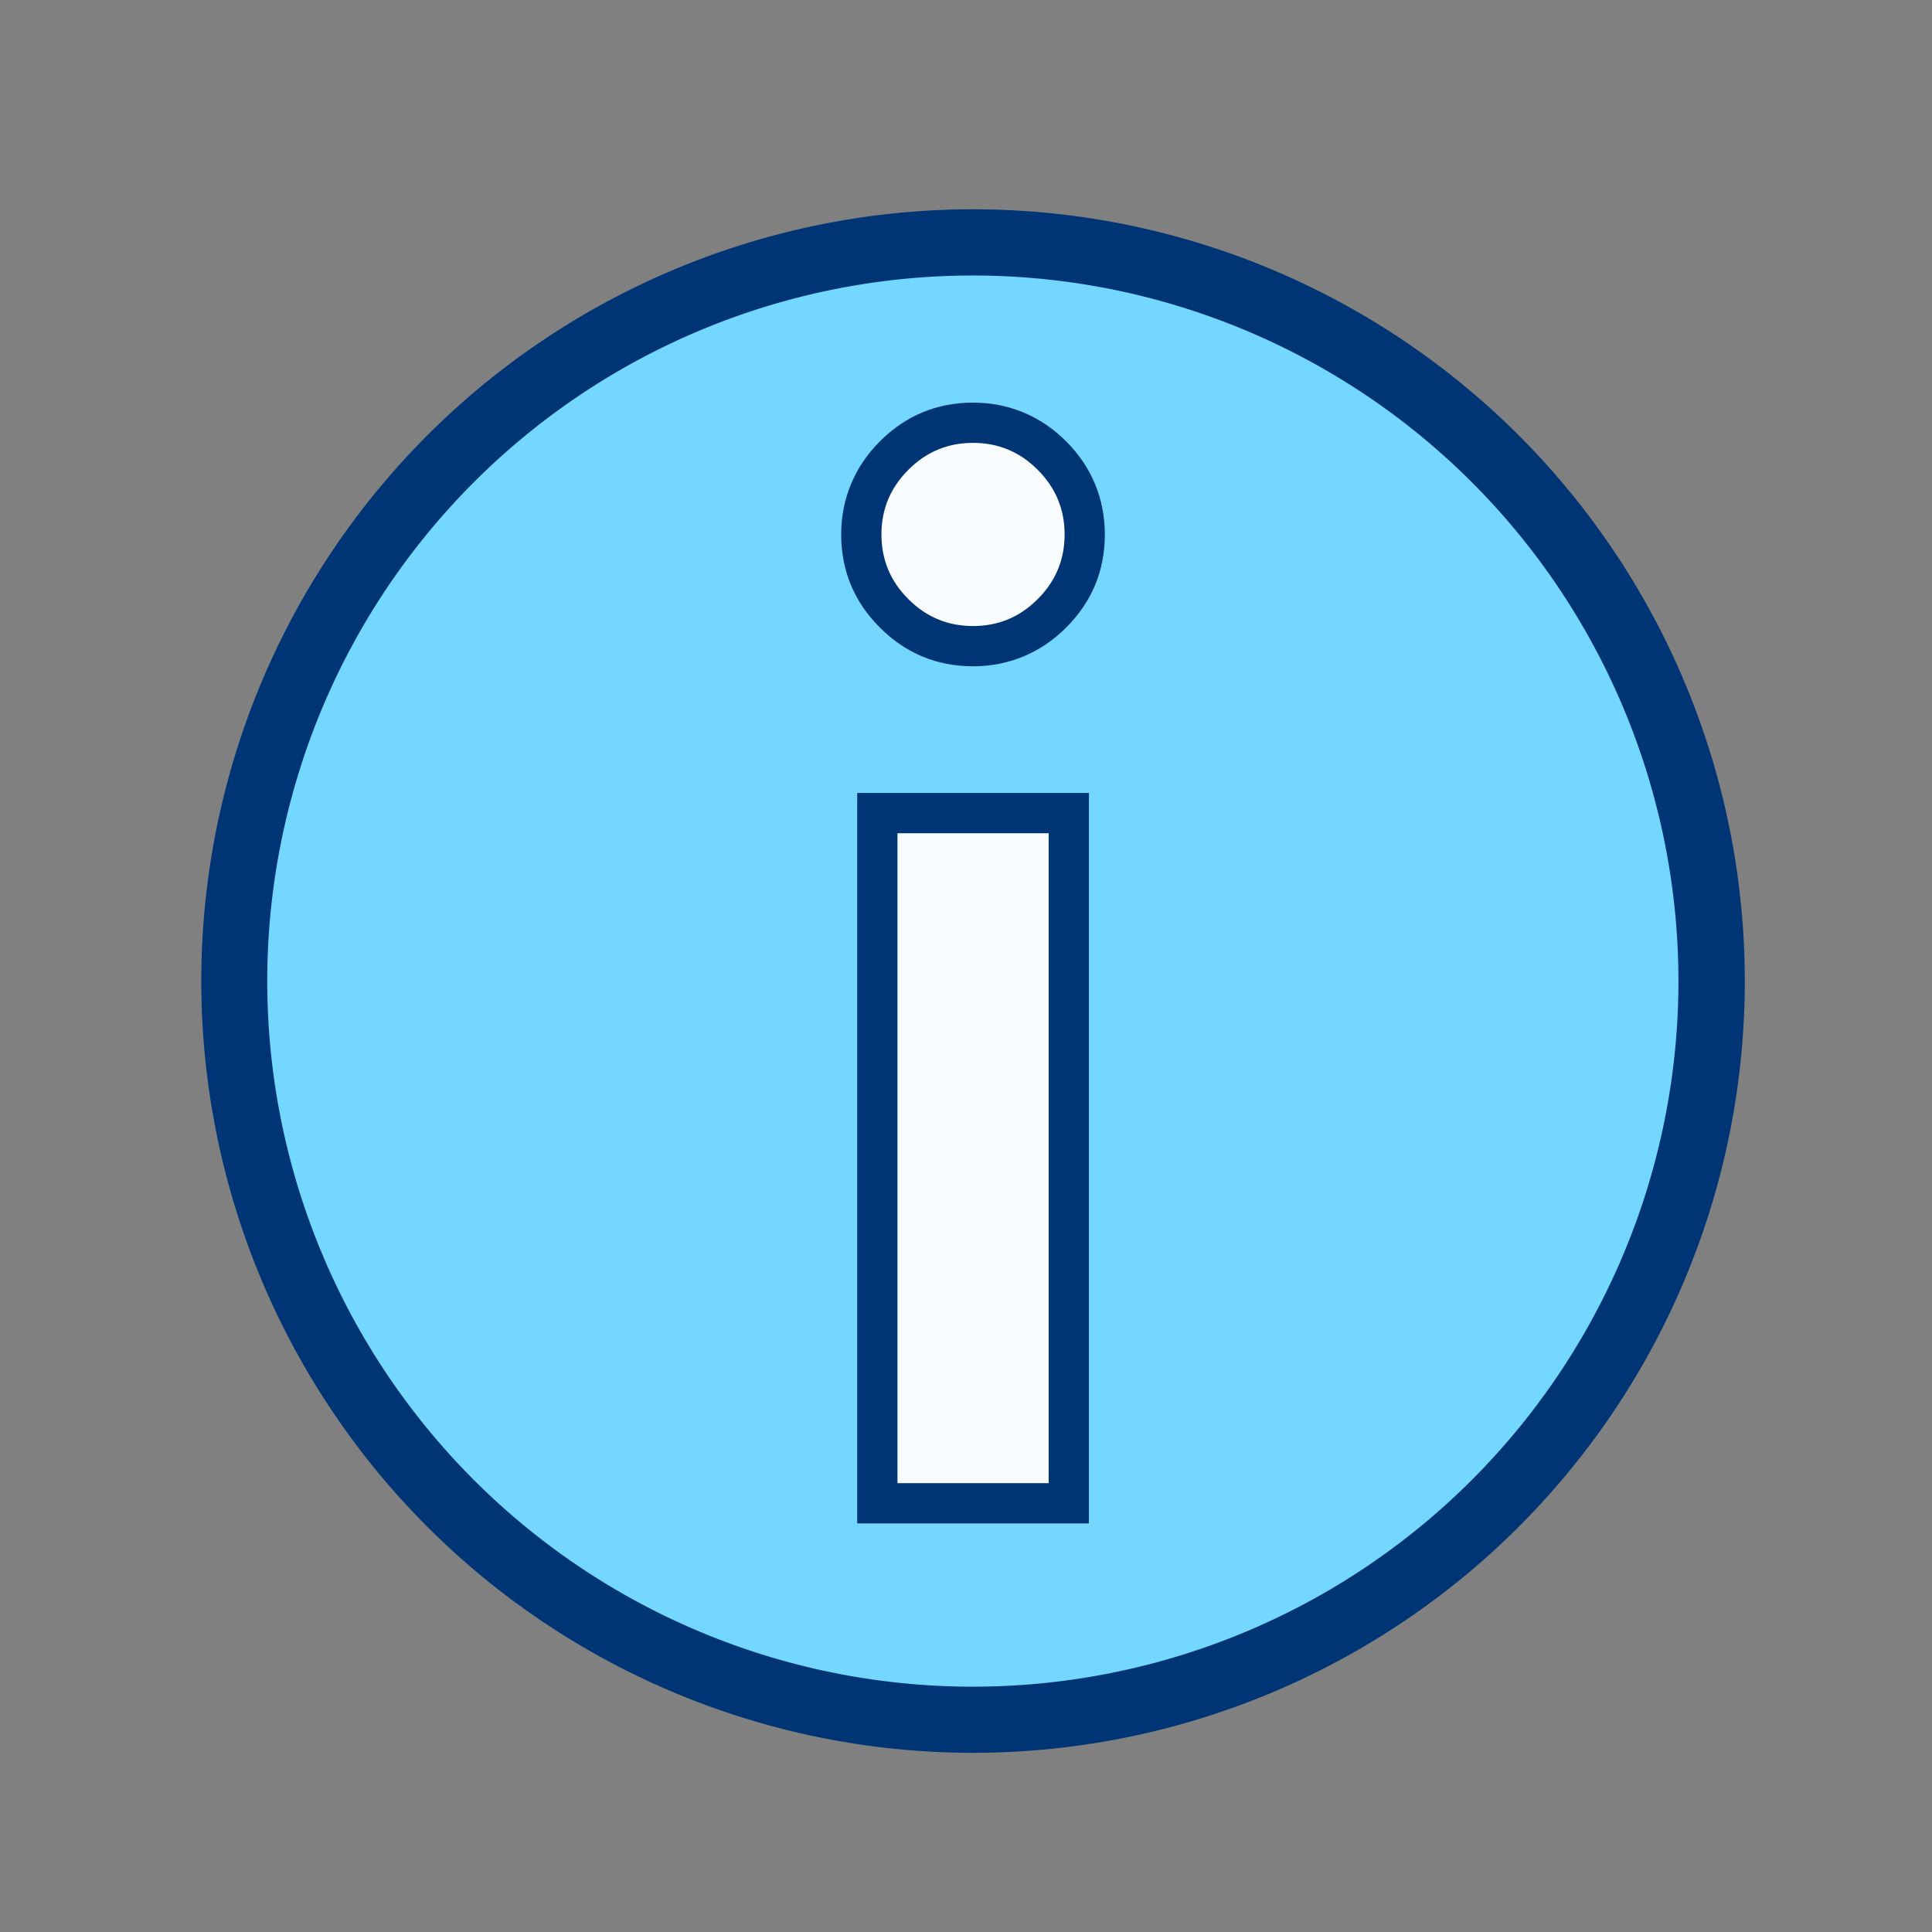<svg xmlns="http://www.w3.org/2000/svg" width="48" height="48" viewBox="0 0 48 48"><rect x="0" y="0" width="48" height="48" fill="#808080" stroke="none"/><defs><style>.a{fill:none;}.b{fill:#73d7ff;}.c,.f{fill:#003575;}.d{fill:#f8fcff;stroke-linecap:round;stroke-miterlimit:10;}.e,.f{stroke:none;}</style></defs><g transform="translate(-1072 -3087.5)"><rect class="a" width="48" height="48" transform="translate(1072 3087.5)"/><g transform="translate(1073.6 3088.438)"><g transform="translate(3.4 4.262)"><circle class="b" cx="18.192" cy="18.192" r="18.192" transform="translate(0.827 0.916)"/><path class="c" d="M22.574,4.262A19.174,19.174,0,1,0,41.749,23.436,19.174,19.174,0,0,0,22.574,4.262Zm0,36.705A17.53,17.53,0,1,1,40.1,23.436a17.53,17.53,0,0,1-17.53,17.531Z" transform="translate(-3.4 -4.262)"/></g><g transform="translate(20.299 10.065)"><g class="d" transform="translate(-18.03 -9.286)"><path class="e" d="M 22.685 35.631 L 22.185 35.631 L 18.428 35.631 L 17.928 35.631 L 17.928 35.131 L 17.928 18.984 L 17.928 18.484 L 18.428 18.484 L 22.185 18.484 L 22.685 18.484 L 22.685 18.984 L 22.685 35.131 L 22.685 35.631 Z M 20.307 14.337 C 19.545 14.337 18.885 14.063 18.345 13.521 C 17.804 12.982 17.53 12.322 17.53 11.56 C 17.53 10.8 17.804 10.141 18.346 9.601 C 18.885 9.06 19.545 8.786 20.307 8.786 C 21.067 8.786 21.726 9.06 22.266 9.602 C 22.807 10.141 23.081 10.8 23.081 11.56 C 23.081 12.322 22.807 12.982 22.265 13.522 C 21.726 14.063 21.067 14.337 20.307 14.337 Z"/><path class="f" d="M 20.307 9.286 C 19.678 9.286 19.143 9.509 18.699 9.955 C 18.253 10.4 18.03 10.934 18.03 11.56 C 18.03 12.189 18.253 12.724 18.699 13.168 C 19.143 13.614 19.678 13.837 20.307 13.837 C 20.933 13.837 21.468 13.614 21.912 13.168 C 22.358 12.724 22.581 12.189 22.581 11.56 C 22.581 10.934 22.358 10.4 21.912 9.955 C 21.468 9.509 20.933 9.286 20.307 9.286 M 18.428 18.984 L 18.428 35.131 L 22.185 35.131 L 22.185 18.984 L 18.428 18.984 M 20.307 8.286 C 21.192 8.286 21.992 8.619 22.62 9.249 C 23.248 9.875 23.581 10.675 23.581 11.56 C 23.581 12.46 23.257 13.239 22.618 13.876 C 21.992 14.504 21.192 14.837 20.307 14.837 C 19.407 14.837 18.628 14.513 17.991 13.874 C 17.354 13.239 17.03 12.46 17.03 11.56 C 17.03 10.675 17.363 9.875 17.993 9.247 C 18.628 8.61 19.407 8.286 20.307 8.286 Z M 17.428 17.984 L 18.428 17.984 L 22.185 17.984 L 23.185 17.984 L 23.185 18.984 L 23.185 35.131 L 23.185 36.131 L 22.185 36.131 L 18.428 36.131 L 17.428 36.131 L 17.428 35.131 L 17.428 18.984 L 17.428 17.984 Z"/></g></g></g></g></svg>